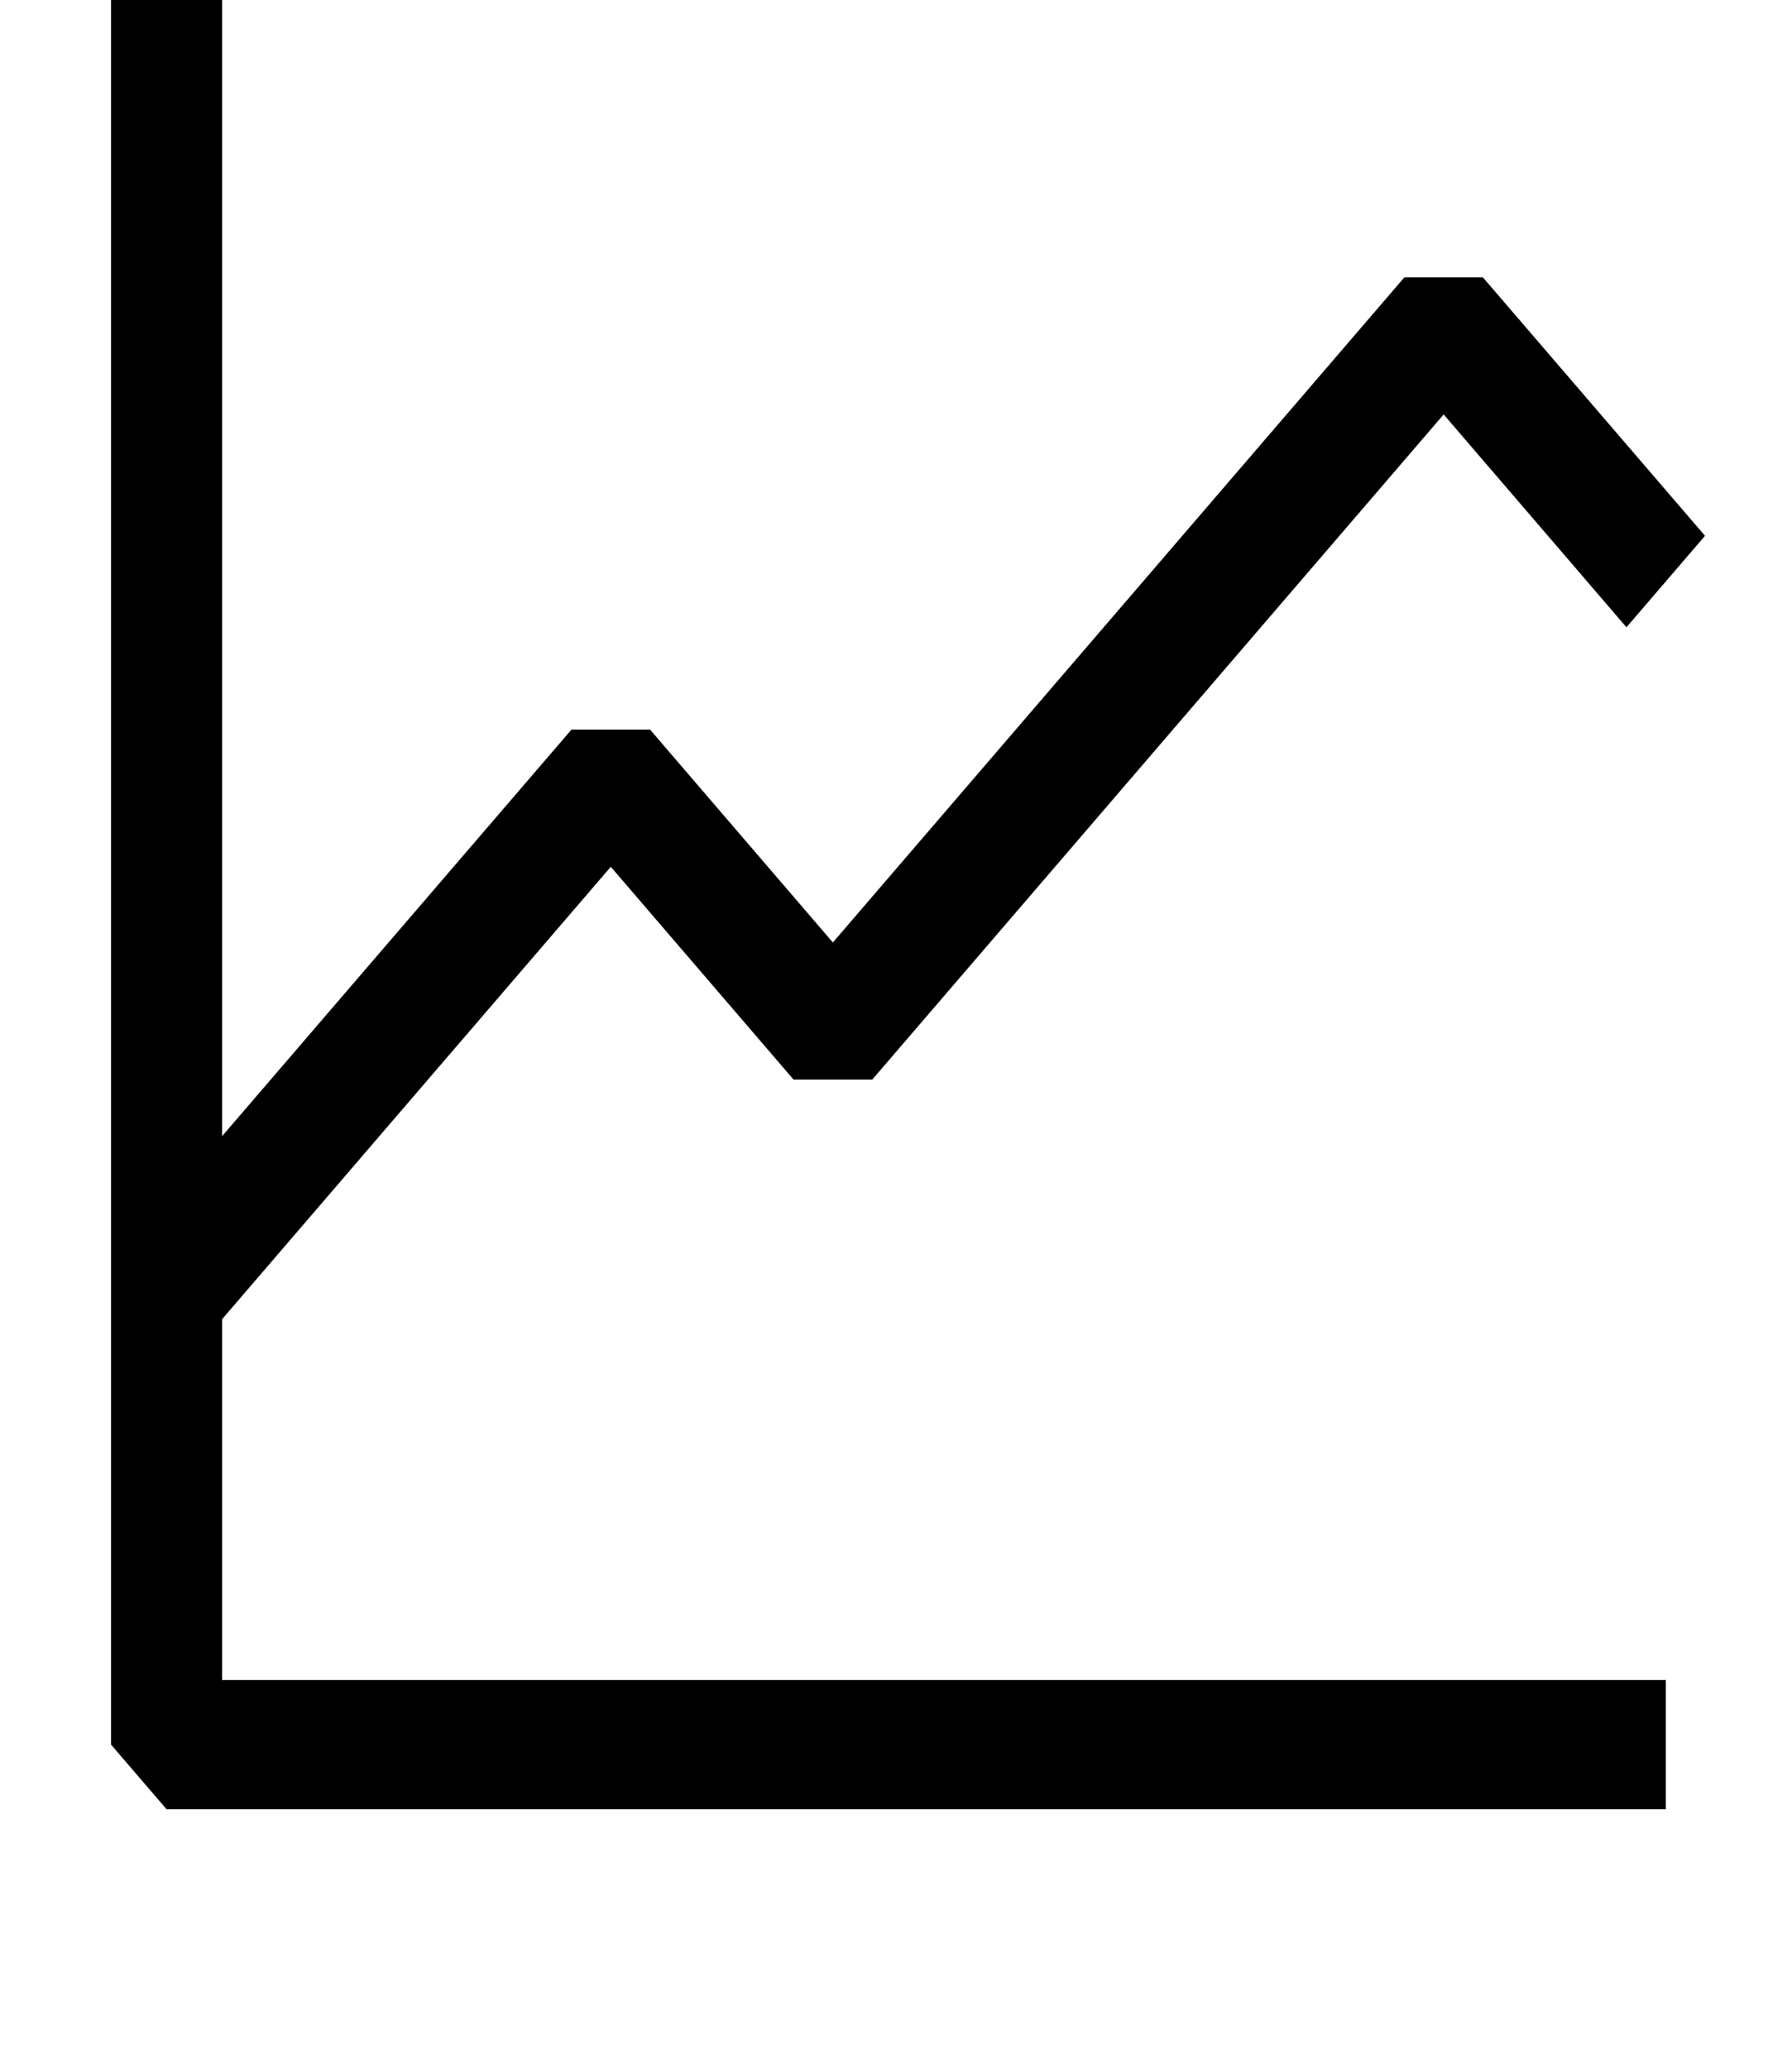 <svg width="26" height="30" viewBox="0 0 26 30" fill="none" xmlns="http://www.w3.org/2000/svg">
<path d="M24.169 24.375V26.25H2.417L1.611 25.312V0H3.222V24.375H24.169Z" fill="black"/>
<path d="M20.946 6.013L12.655 15.664H11.514L8.862 12.576L2.987 19.414L1.846 18.086L8.291 10.586H9.432L12.084 13.674L20.376 4.024H21.515L24.738 7.774L23.598 9.101L20.946 6.013Z" fill="black"/>
</svg>

